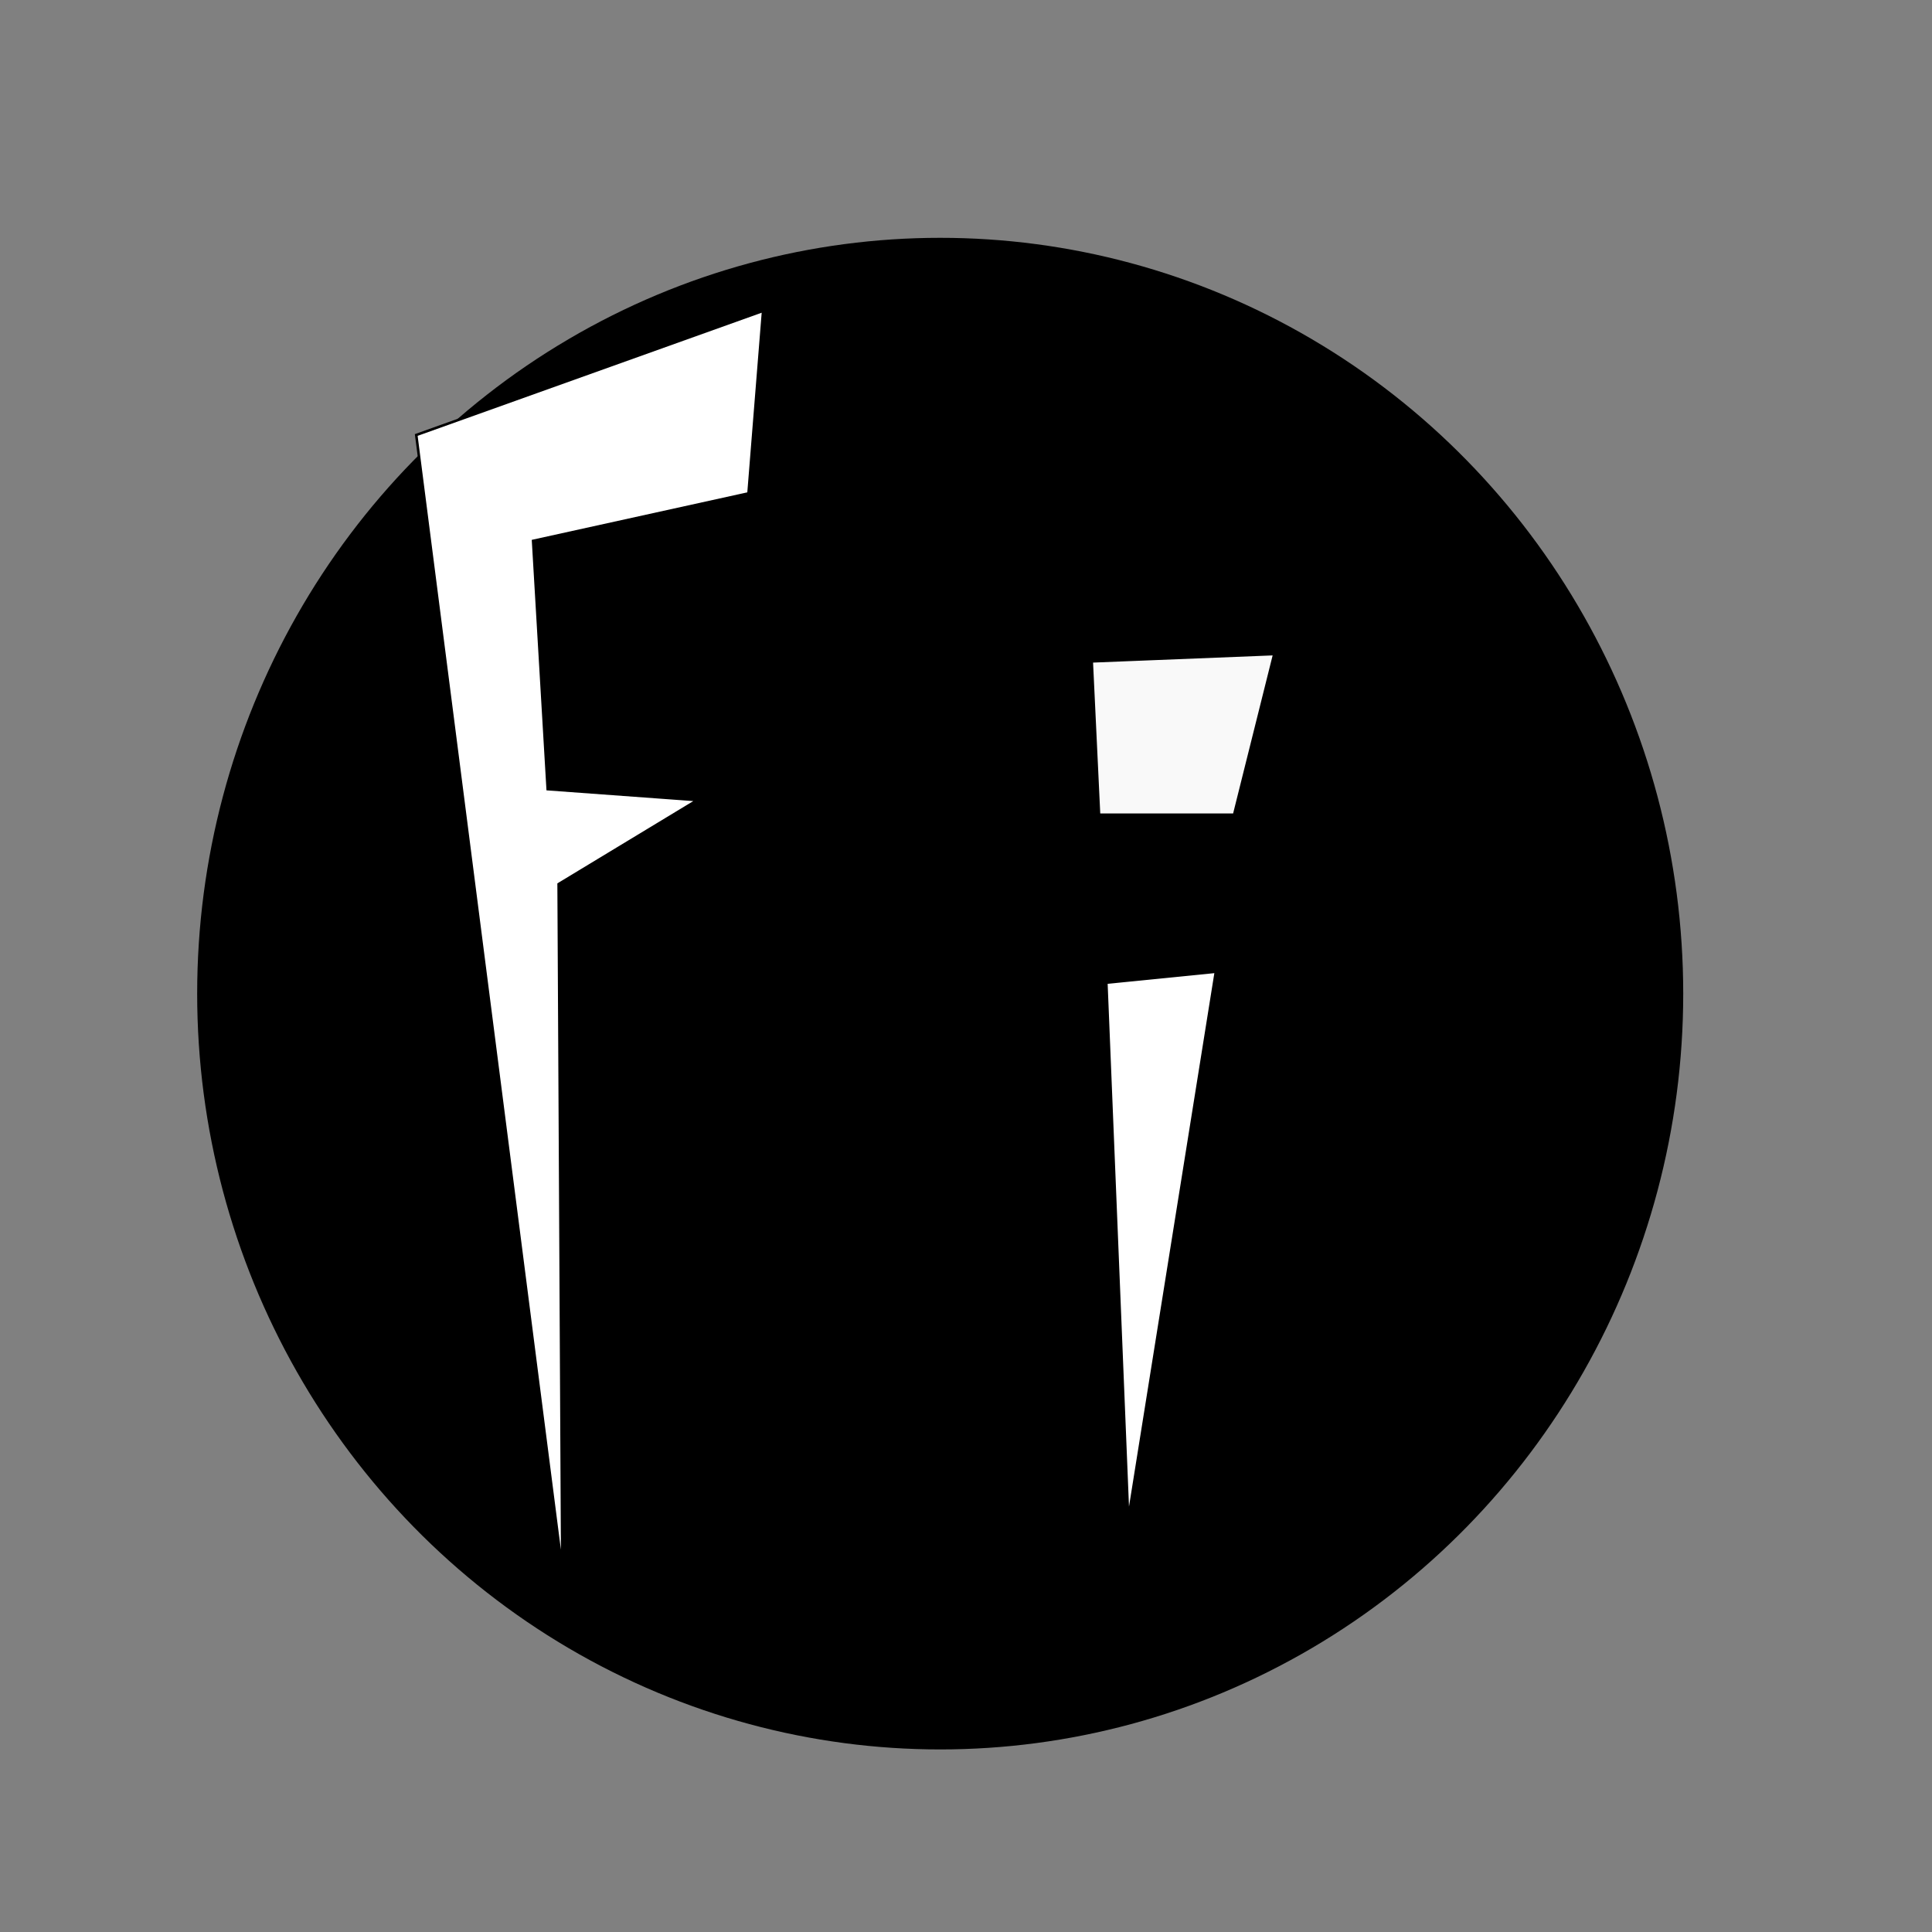<?xml version="1.0" encoding="UTF-8" standalone="no"?>
<svg
   xmlns:dc="http://purl.org/dc/elements/1.1/"
   xmlns:cc="http://creativecommons.org/ns#"
   xmlns:rdf="http://www.w3.org/1999/02/22-rdf-syntax-ns#"
   xmlns:svg="http://www.w3.org/2000/svg"
   xmlns="http://www.w3.org/2000/svg"
   id="svg4537"
   version="1.1"
   viewBox="0 0 200 200"
   height="200mm"
   width="200mm">
  <rect x="0" y="0" width="200" height="200" fill="#808080" stroke="none"/>
  <defs
     id="defs4531" />
  <ellipse
     ry="78.241"
     rx="76.918"
     cy="102.86"
     cx="97.329"
     id="path5091"
     style="fill:#000000;stroke:none;stroke-width:0.265" />
  <g
     style="display:inline"
     transform="translate(0,-97)"
     id="layer1" />
  <path
     id="path5085"
     d="M 78.997,32.179 43.089,45.03 58.208,162.58 57.83,91.521 72.193,82.827 56.696,81.693 55.185,55.991 77.485,51.077 Z"
     style="fill:#ffffff;stroke:#000000;stroke-width:0.265px;stroke-linecap:butt;stroke-linejoin:miter;stroke-opacity:1" />
  <path
     id="path5087"
     d="m 113.015,68.464 0.756,15.875 h 13.985 l 4.158,-16.631 z"
     style="fill:#f9f9f9;stroke:#000000;stroke-width:0.265px;stroke-linecap:butt;stroke-linejoin:miter;stroke-opacity:1" />
  <path
     id="path5089"
     d="m 114.527,101.726 11.339,-1.134 -9.071,56.696 z"
     style="fill:#ffffff;stroke:#000000;stroke-width:0.265px;stroke-linecap:butt;stroke-linejoin:miter;stroke-opacity:1" />
</svg>
